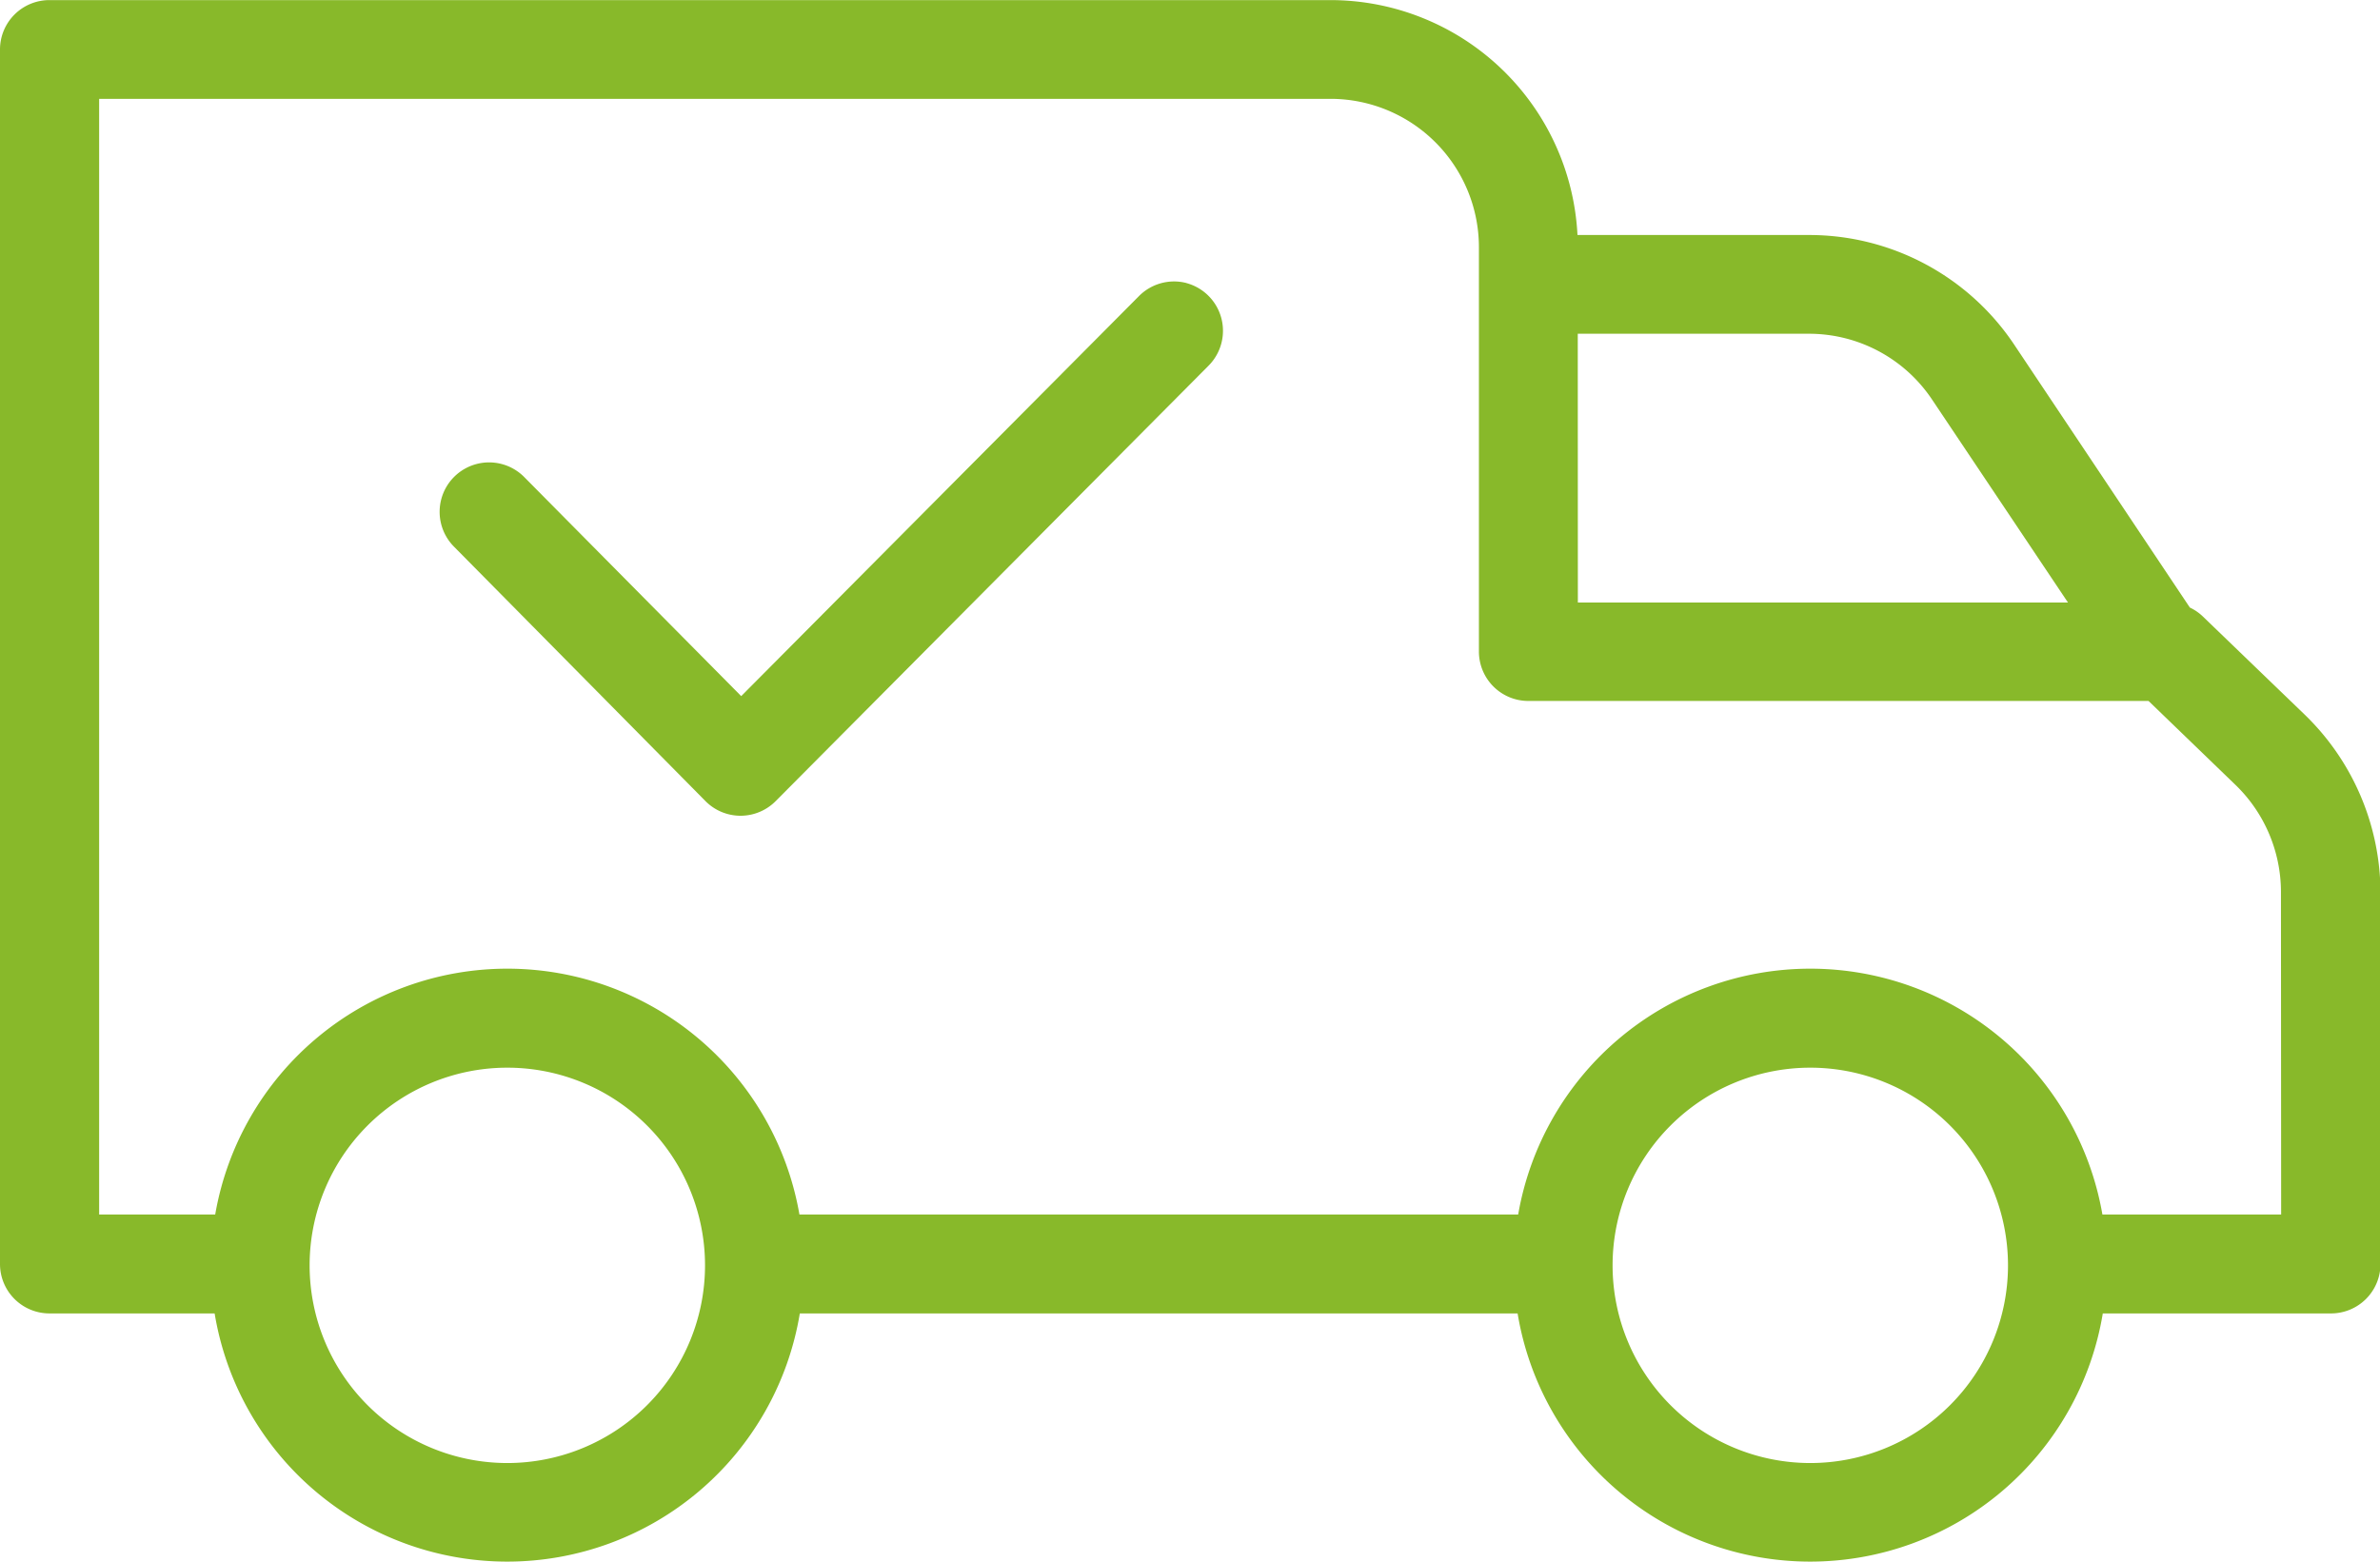 <svg xmlns="http://www.w3.org/2000/svg" width="24.606" height="16.151" viewBox="0 0 24.606 16.151"><path d="M23.824,89.749l-1.05-1.012a.507.507,0,0,0-.134-.092l-1.809-2.708A2.55,2.55,0,0,0,18.7,84.793H16.309a2.559,2.559,0,0,0-2.552-2.429H.511A.511.511,0,0,0,0,82.874V95.433a.511.511,0,0,0,.511.511H2.219a3.066,3.066,0,0,0,6.05,0h7.421a3.066,3.066,0,0,0,6.05,0H24.1a.511.511,0,0,0,.511-.511V91.589A2.569,2.569,0,0,0,23.824,89.749Zm-7.512-3.935H18.7a1.531,1.531,0,0,1,1.28.688l1.4,2.091H16.313ZM5.245,97.491a2.044,2.044,0,1,1,2.044-2.044A2.044,2.044,0,0,1,5.245,97.491Zm13.471,0a2.044,2.044,0,1,1,2.044-2.044A2.044,2.044,0,0,1,18.716,97.491Zm4.868-2.57H21.736a3.065,3.065,0,0,0-6.04,0H8.265a3.065,3.065,0,0,0-6.04,0h-1.2V83.385H13.757a1.535,1.535,0,0,1,1.533,1.533V89.1a.511.511,0,0,0,.511.511h6.412l.9.869a1.541,1.541,0,0,1,.469,1.1Z" transform="translate(0 -82.363)" fill="#88b92a"/><path d="M96.578,139.264a.511.511,0,0,0-.495.137h0l-4.11,4.134L89.73,141.27a.511.511,0,1,0-.727.719l2.6,2.631a.511.511,0,0,0,.363.152h0a.512.512,0,0,0,.363-.151l4.473-4.5a.511.511,0,0,0-.23-.858Z" transform="translate(-84.31 -136.337)" fill="#88b92a"/></svg>
